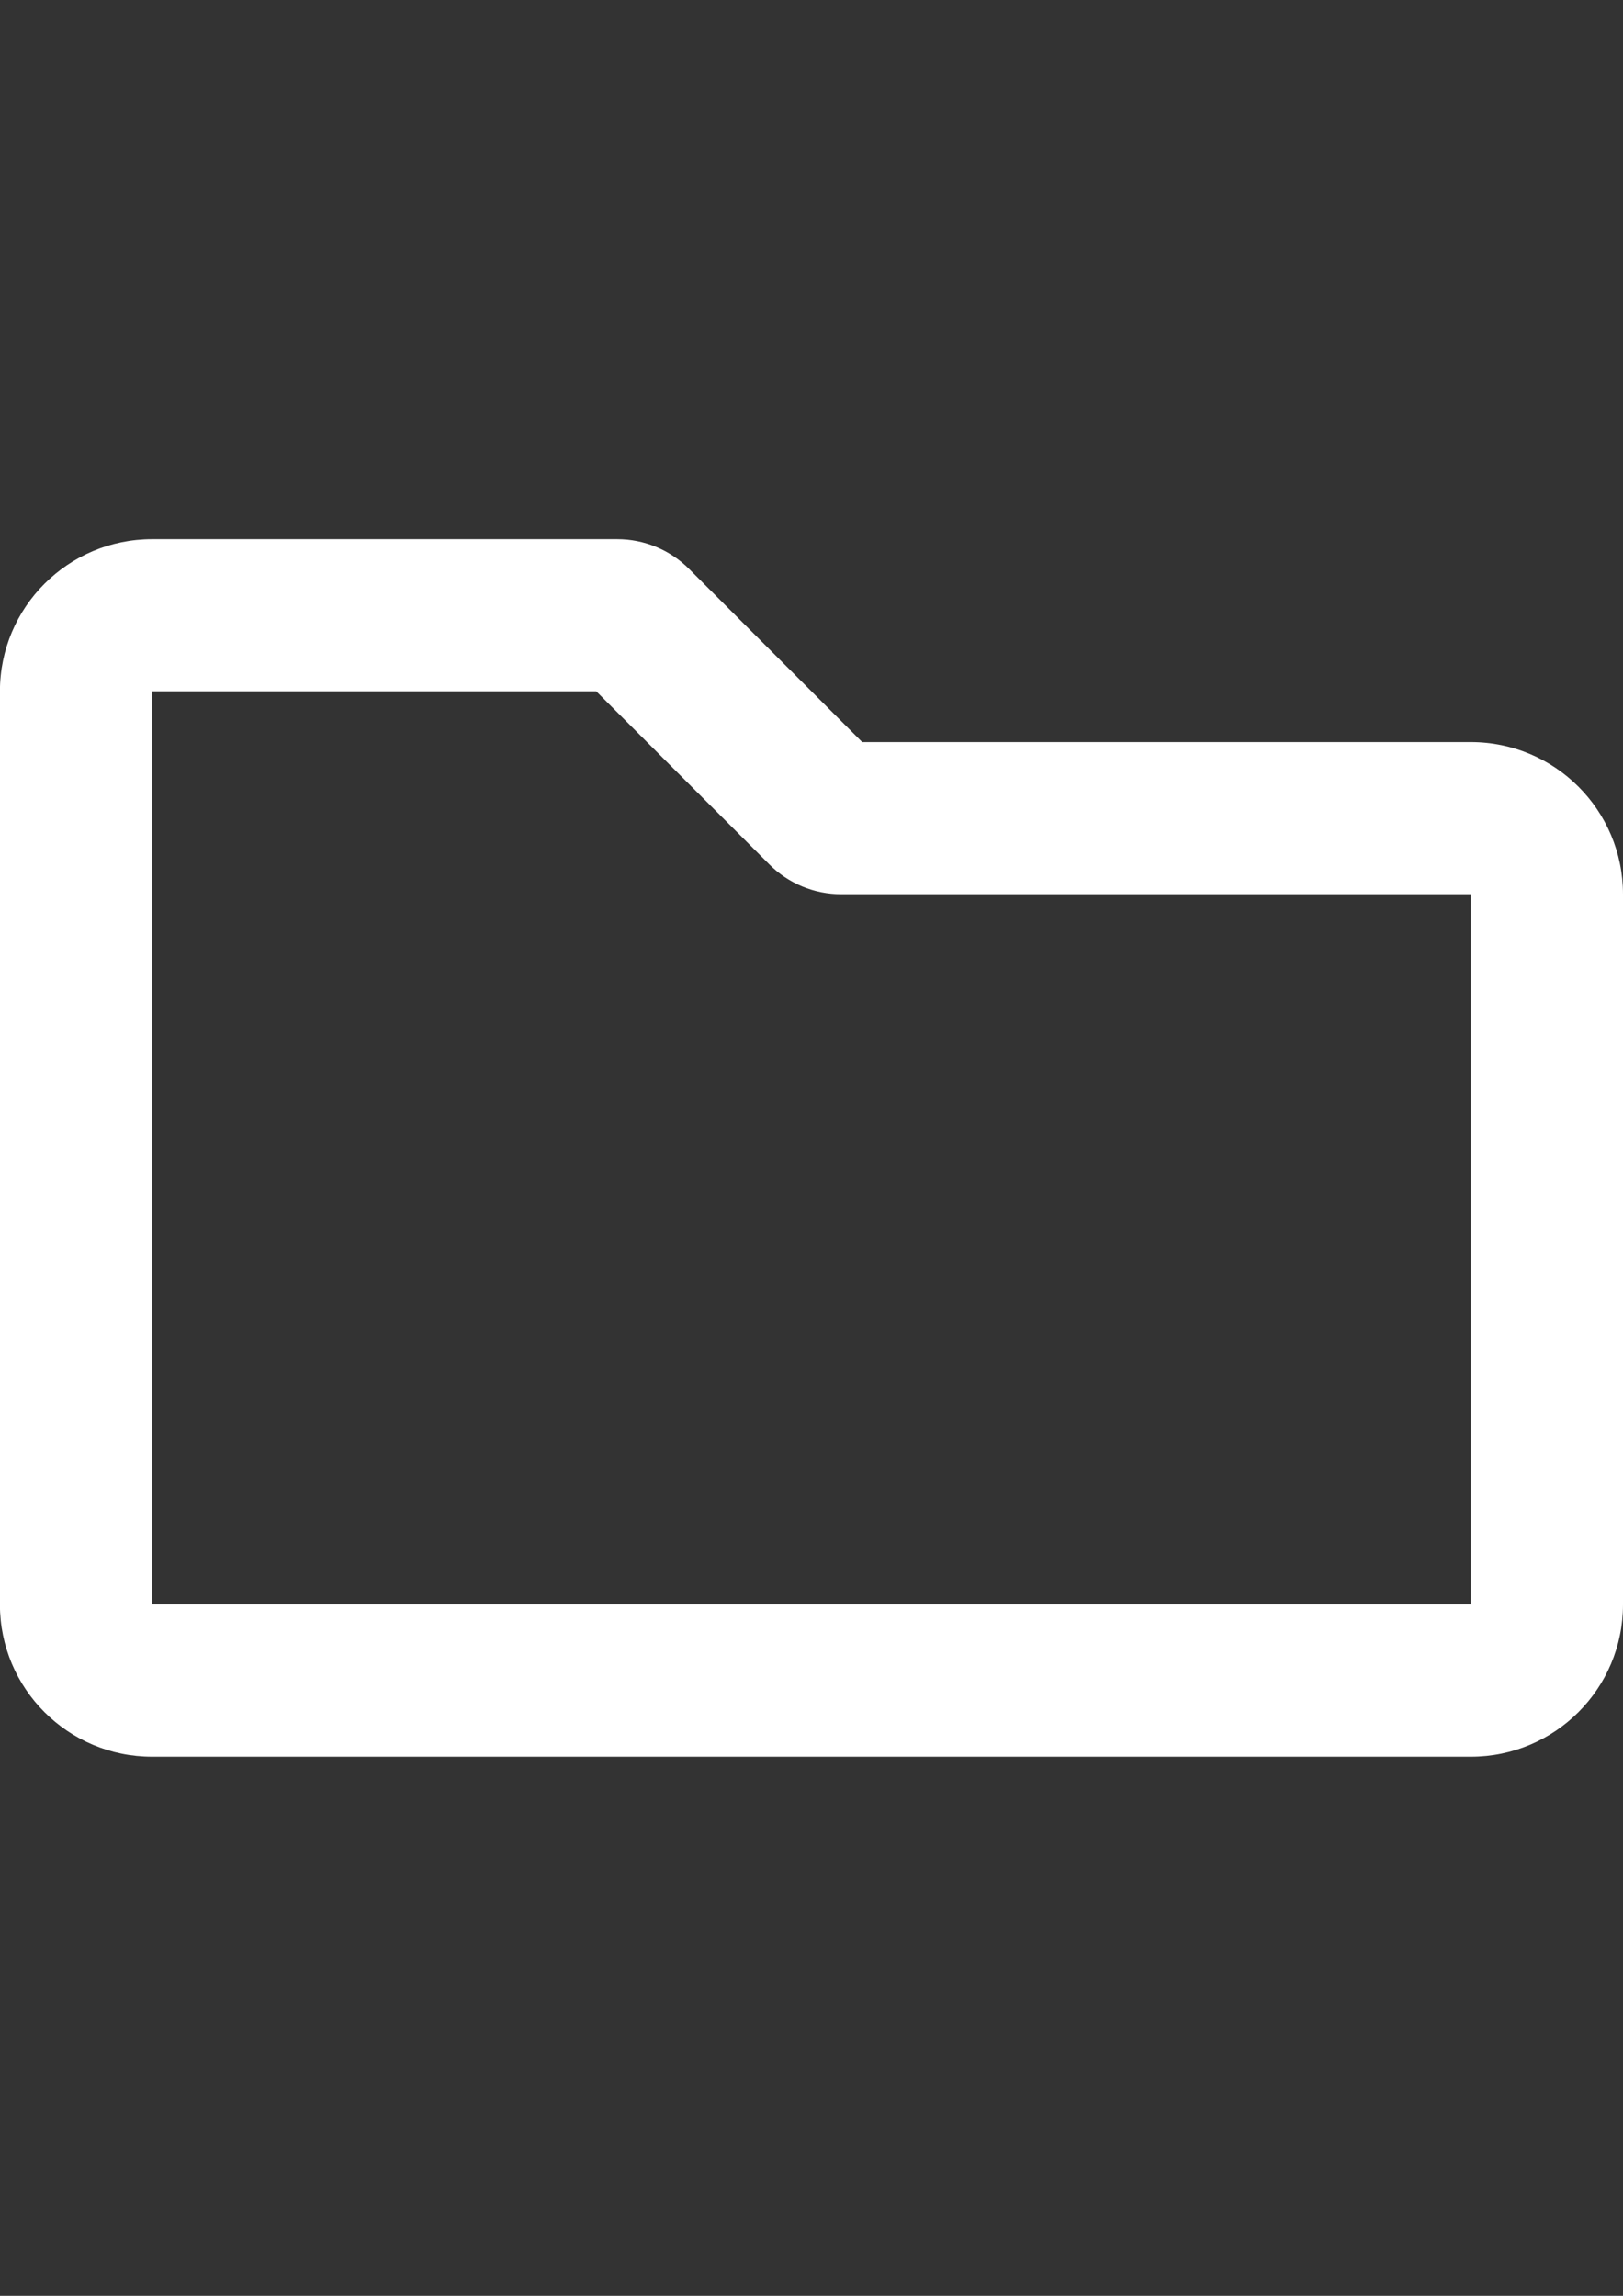 <?xml version="1.0" encoding="UTF-8"?>
<!DOCTYPE svg PUBLIC "-//W3C//DTD SVG 1.1//EN" "http://www.w3.org/Graphics/SVG/1.1/DTD/svg11.dtd">
<!-- Creator: CorelDRAW 2017 -->
<svg xmlns="http://www.w3.org/2000/svg" xml:space="preserve" width="210mm" height="297mm" version="1.1" style="shape-rendering:geometricPrecision; text-rendering:geometricPrecision; image-rendering:optimizeQuality; fill-rule:evenodd; clip-rule:evenodd"
viewBox="0 0 21000 29700"
 xmlns:xlink="http://www.w3.org/1999/xlink">
 <rect x="0" y="0" width="21000" height="29700" fill="#333333" stroke="none"/>
 <defs>
  <style type="text/css">
   <![CDATA[
    .fil0 {fill:white}
   ]]>
  </style>
 </defs>
 <g id="Layer_x0020_1">
  <path class="fil0" d="M19031 9600l-7875 0 -2241 -2241c-246,-246 -580,-384 -928,-384l-6019 0c-1087,0 -1969,881 -1969,1969l0 11813c0,1087 881,1969 1969,1969l17063 0c1087,0 1969,-881 1969,-1969l0 -9188c0,-1087 -881,-1969 -1969,-1969zm0 11156l-17063 0 0 -11813 5747 0 2241 2241c246,246 580,384 928,384l8147 0 0 9188z"/>
 </g>
</svg>
